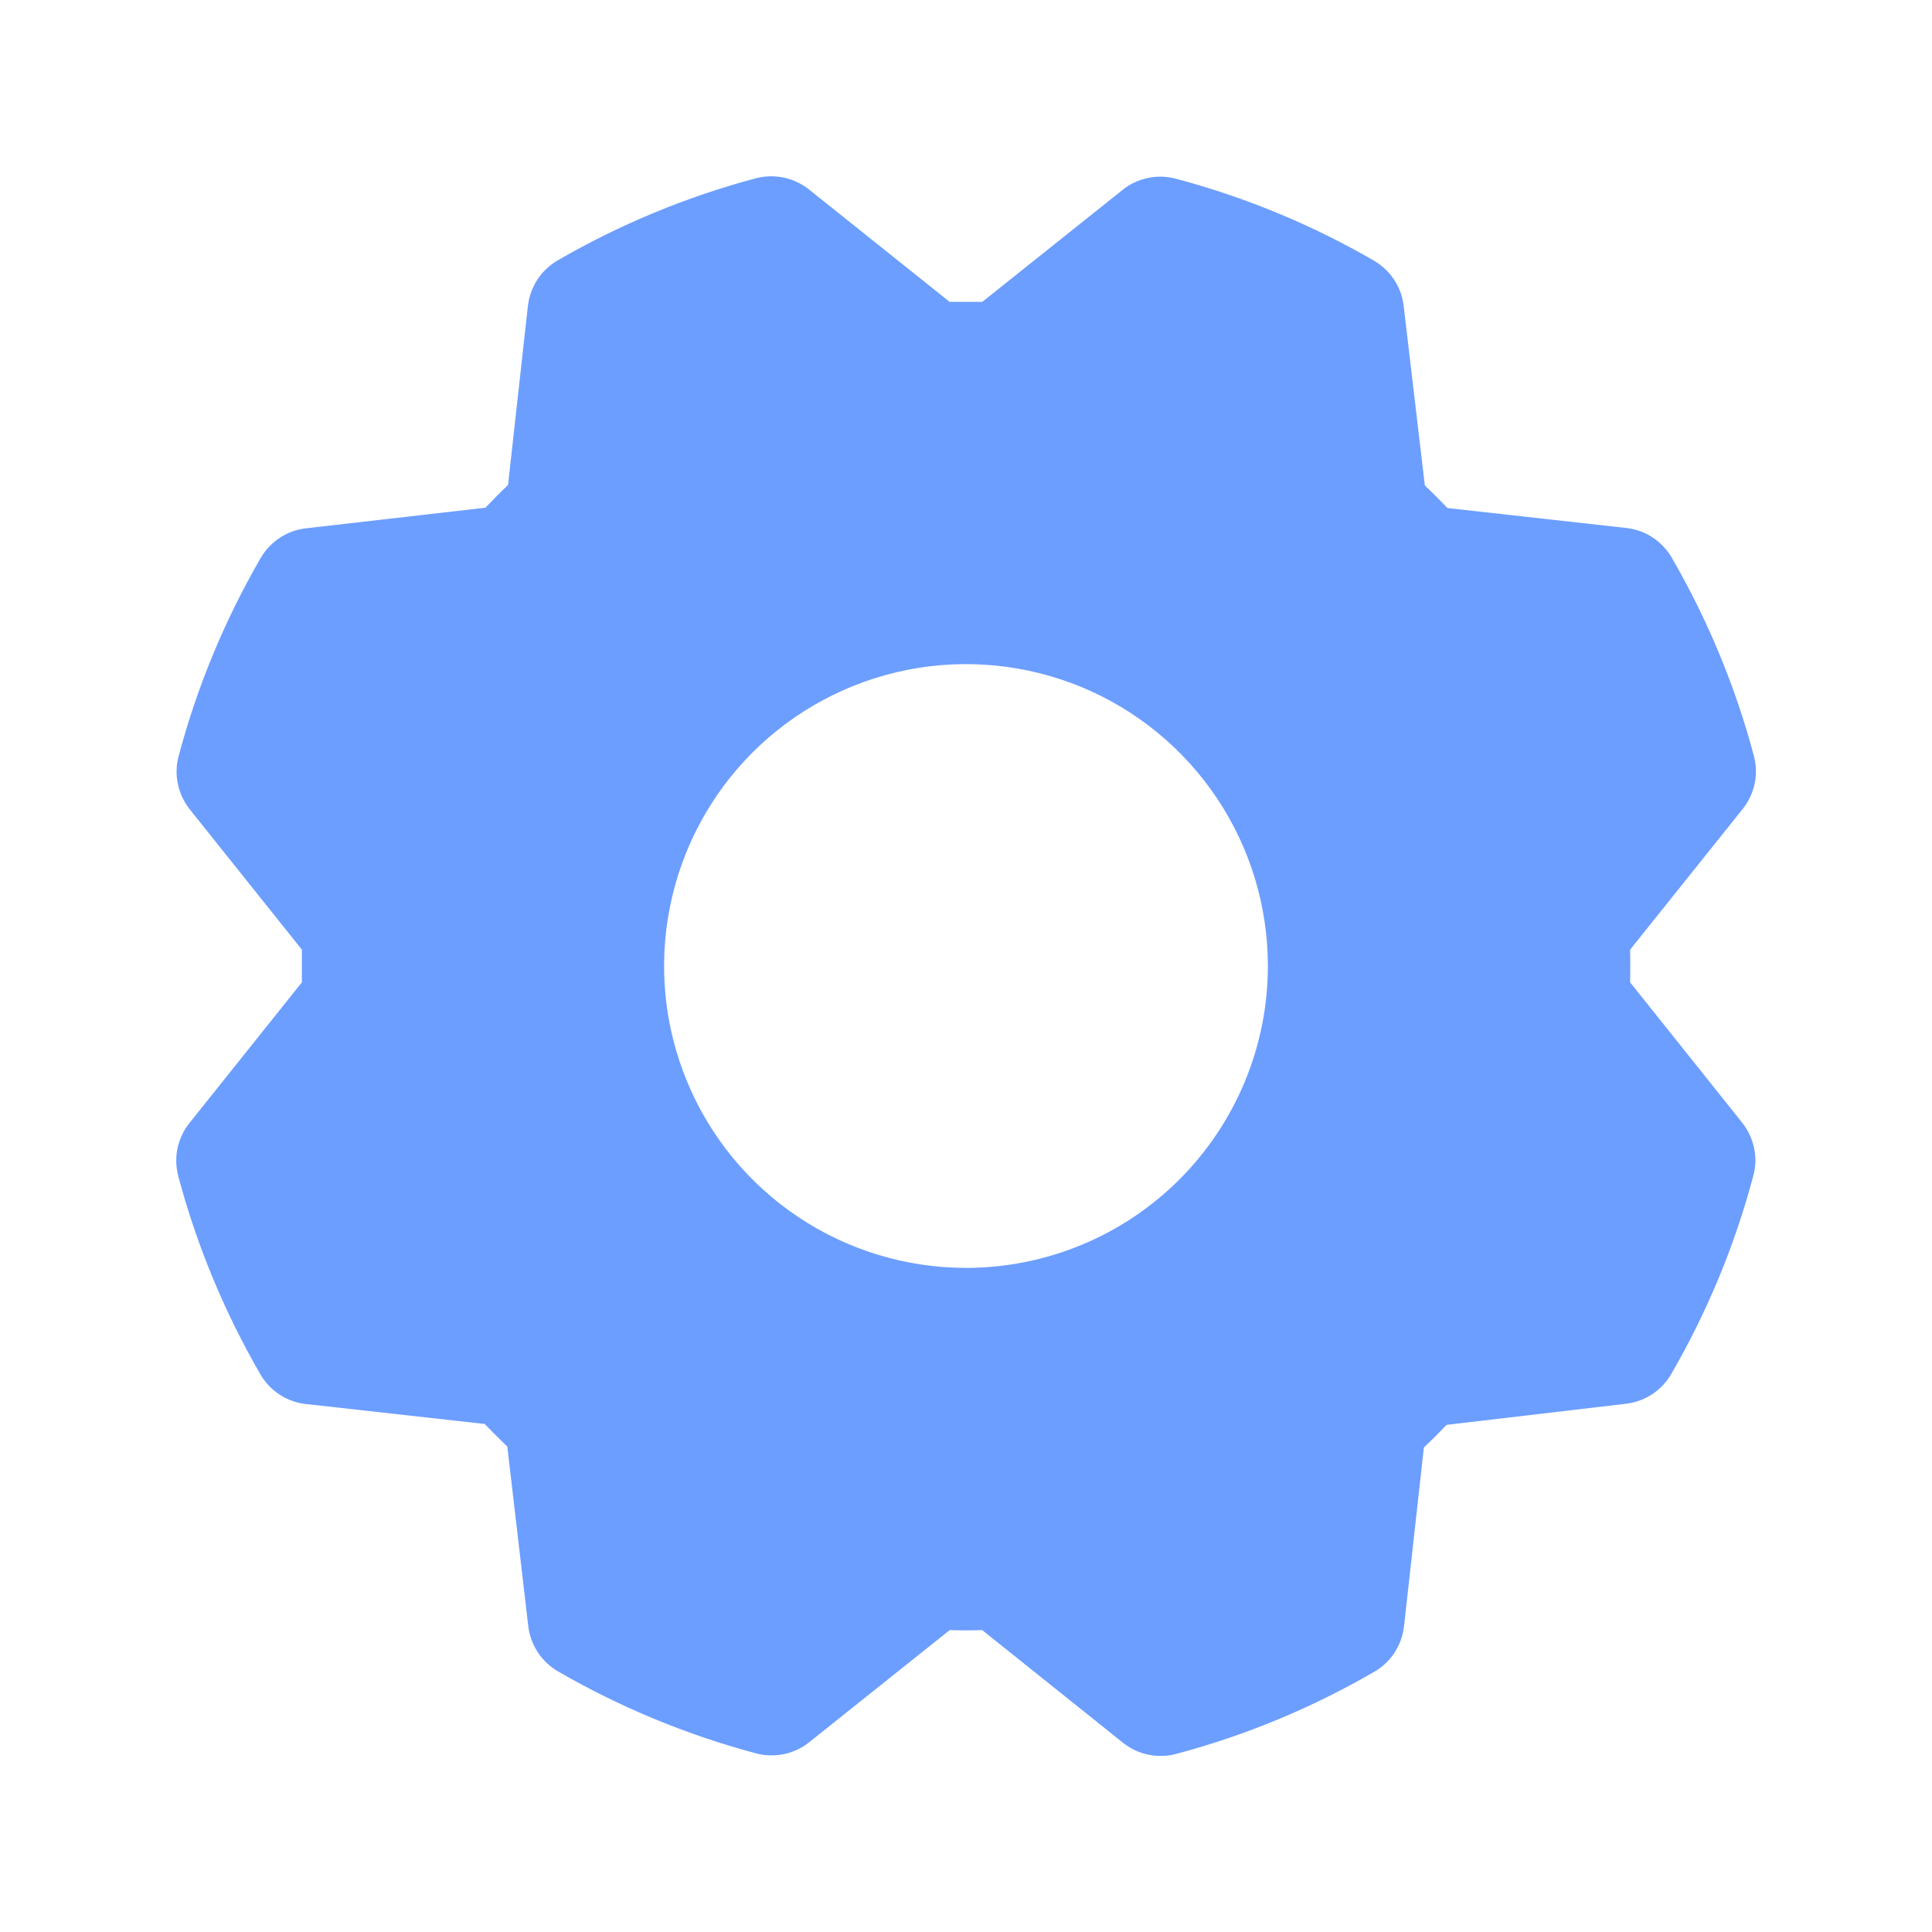 <svg width="24" height="24" viewBox="0 0 24 24" fill="none" xmlns="http://www.w3.org/2000/svg">
<path d="M20.25 12.203C20.253 12.068 20.253 11.932 20.25 11.797L21.648 10.05C21.722 9.958 21.772 9.851 21.797 9.736C21.821 9.621 21.817 9.502 21.787 9.388C21.557 8.526 21.214 7.699 20.767 6.927C20.708 6.826 20.627 6.74 20.529 6.676C20.432 6.612 20.32 6.572 20.205 6.559L17.981 6.311C17.888 6.214 17.795 6.12 17.7 6.03L17.437 3.801C17.424 3.685 17.383 3.573 17.319 3.476C17.255 3.378 17.169 3.297 17.068 3.238C16.296 2.791 15.469 2.449 14.607 2.22C14.493 2.19 14.374 2.186 14.259 2.211C14.144 2.235 14.037 2.285 13.945 2.359L12.202 3.75C12.067 3.75 11.932 3.75 11.797 3.75L10.05 2.354C9.958 2.281 9.85 2.23 9.735 2.206C9.62 2.182 9.501 2.185 9.388 2.215C8.526 2.445 7.698 2.788 6.927 3.235C6.826 3.294 6.74 3.375 6.676 3.473C6.612 3.571 6.572 3.682 6.558 3.798L6.311 6.025C6.213 6.118 6.12 6.212 6.03 6.307L3.8 6.563C3.684 6.576 3.573 6.616 3.475 6.681C3.378 6.745 3.296 6.831 3.238 6.932C2.791 7.704 2.448 8.531 2.219 9.393C2.188 9.506 2.185 9.625 2.21 9.74C2.234 9.855 2.285 9.963 2.358 10.055L3.75 11.797C3.75 11.932 3.75 12.068 3.75 12.203L2.354 13.95C2.28 14.042 2.23 14.149 2.205 14.264C2.181 14.379 2.185 14.498 2.215 14.612C2.445 15.474 2.788 16.301 3.235 17.073C3.293 17.174 3.375 17.26 3.473 17.324C3.57 17.388 3.681 17.428 3.797 17.441L6.021 17.689C6.114 17.786 6.208 17.88 6.302 17.97L6.562 20.199C6.576 20.316 6.616 20.427 6.68 20.524C6.744 20.622 6.83 20.703 6.931 20.762C7.703 21.209 8.531 21.551 9.392 21.781C9.506 21.811 9.625 21.814 9.74 21.79C9.855 21.766 9.963 21.715 10.054 21.641L11.797 20.25C11.932 20.254 12.067 20.254 12.202 20.25L13.95 21.649C14.041 21.722 14.149 21.773 14.264 21.797C14.379 21.821 14.498 21.818 14.611 21.788C15.473 21.558 16.301 21.215 17.072 20.767C17.173 20.709 17.259 20.628 17.323 20.53C17.387 20.432 17.427 20.321 17.441 20.205L17.688 17.981C17.786 17.889 17.88 17.795 17.97 17.7L20.199 17.438C20.315 17.424 20.426 17.384 20.524 17.32C20.622 17.255 20.703 17.169 20.761 17.068C21.208 16.297 21.551 15.469 21.78 14.607C21.811 14.494 21.814 14.375 21.79 14.26C21.765 14.145 21.714 14.037 21.641 13.945L20.25 12.203ZM12 15.75C11.258 15.75 10.533 15.53 9.916 15.118C9.299 14.706 8.819 14.12 8.535 13.435C8.251 12.75 8.177 11.996 8.322 11.268C8.466 10.541 8.823 9.873 9.348 9.348C9.872 8.824 10.54 8.467 11.268 8.322C11.995 8.177 12.749 8.252 13.435 8.535C14.12 8.819 14.706 9.3 15.118 9.917C15.53 10.533 15.75 11.258 15.75 12C15.75 12.995 15.354 13.948 14.651 14.652C13.948 15.355 12.994 15.75 12 15.75Z" fill="#6C9EFF"/>
</svg>
